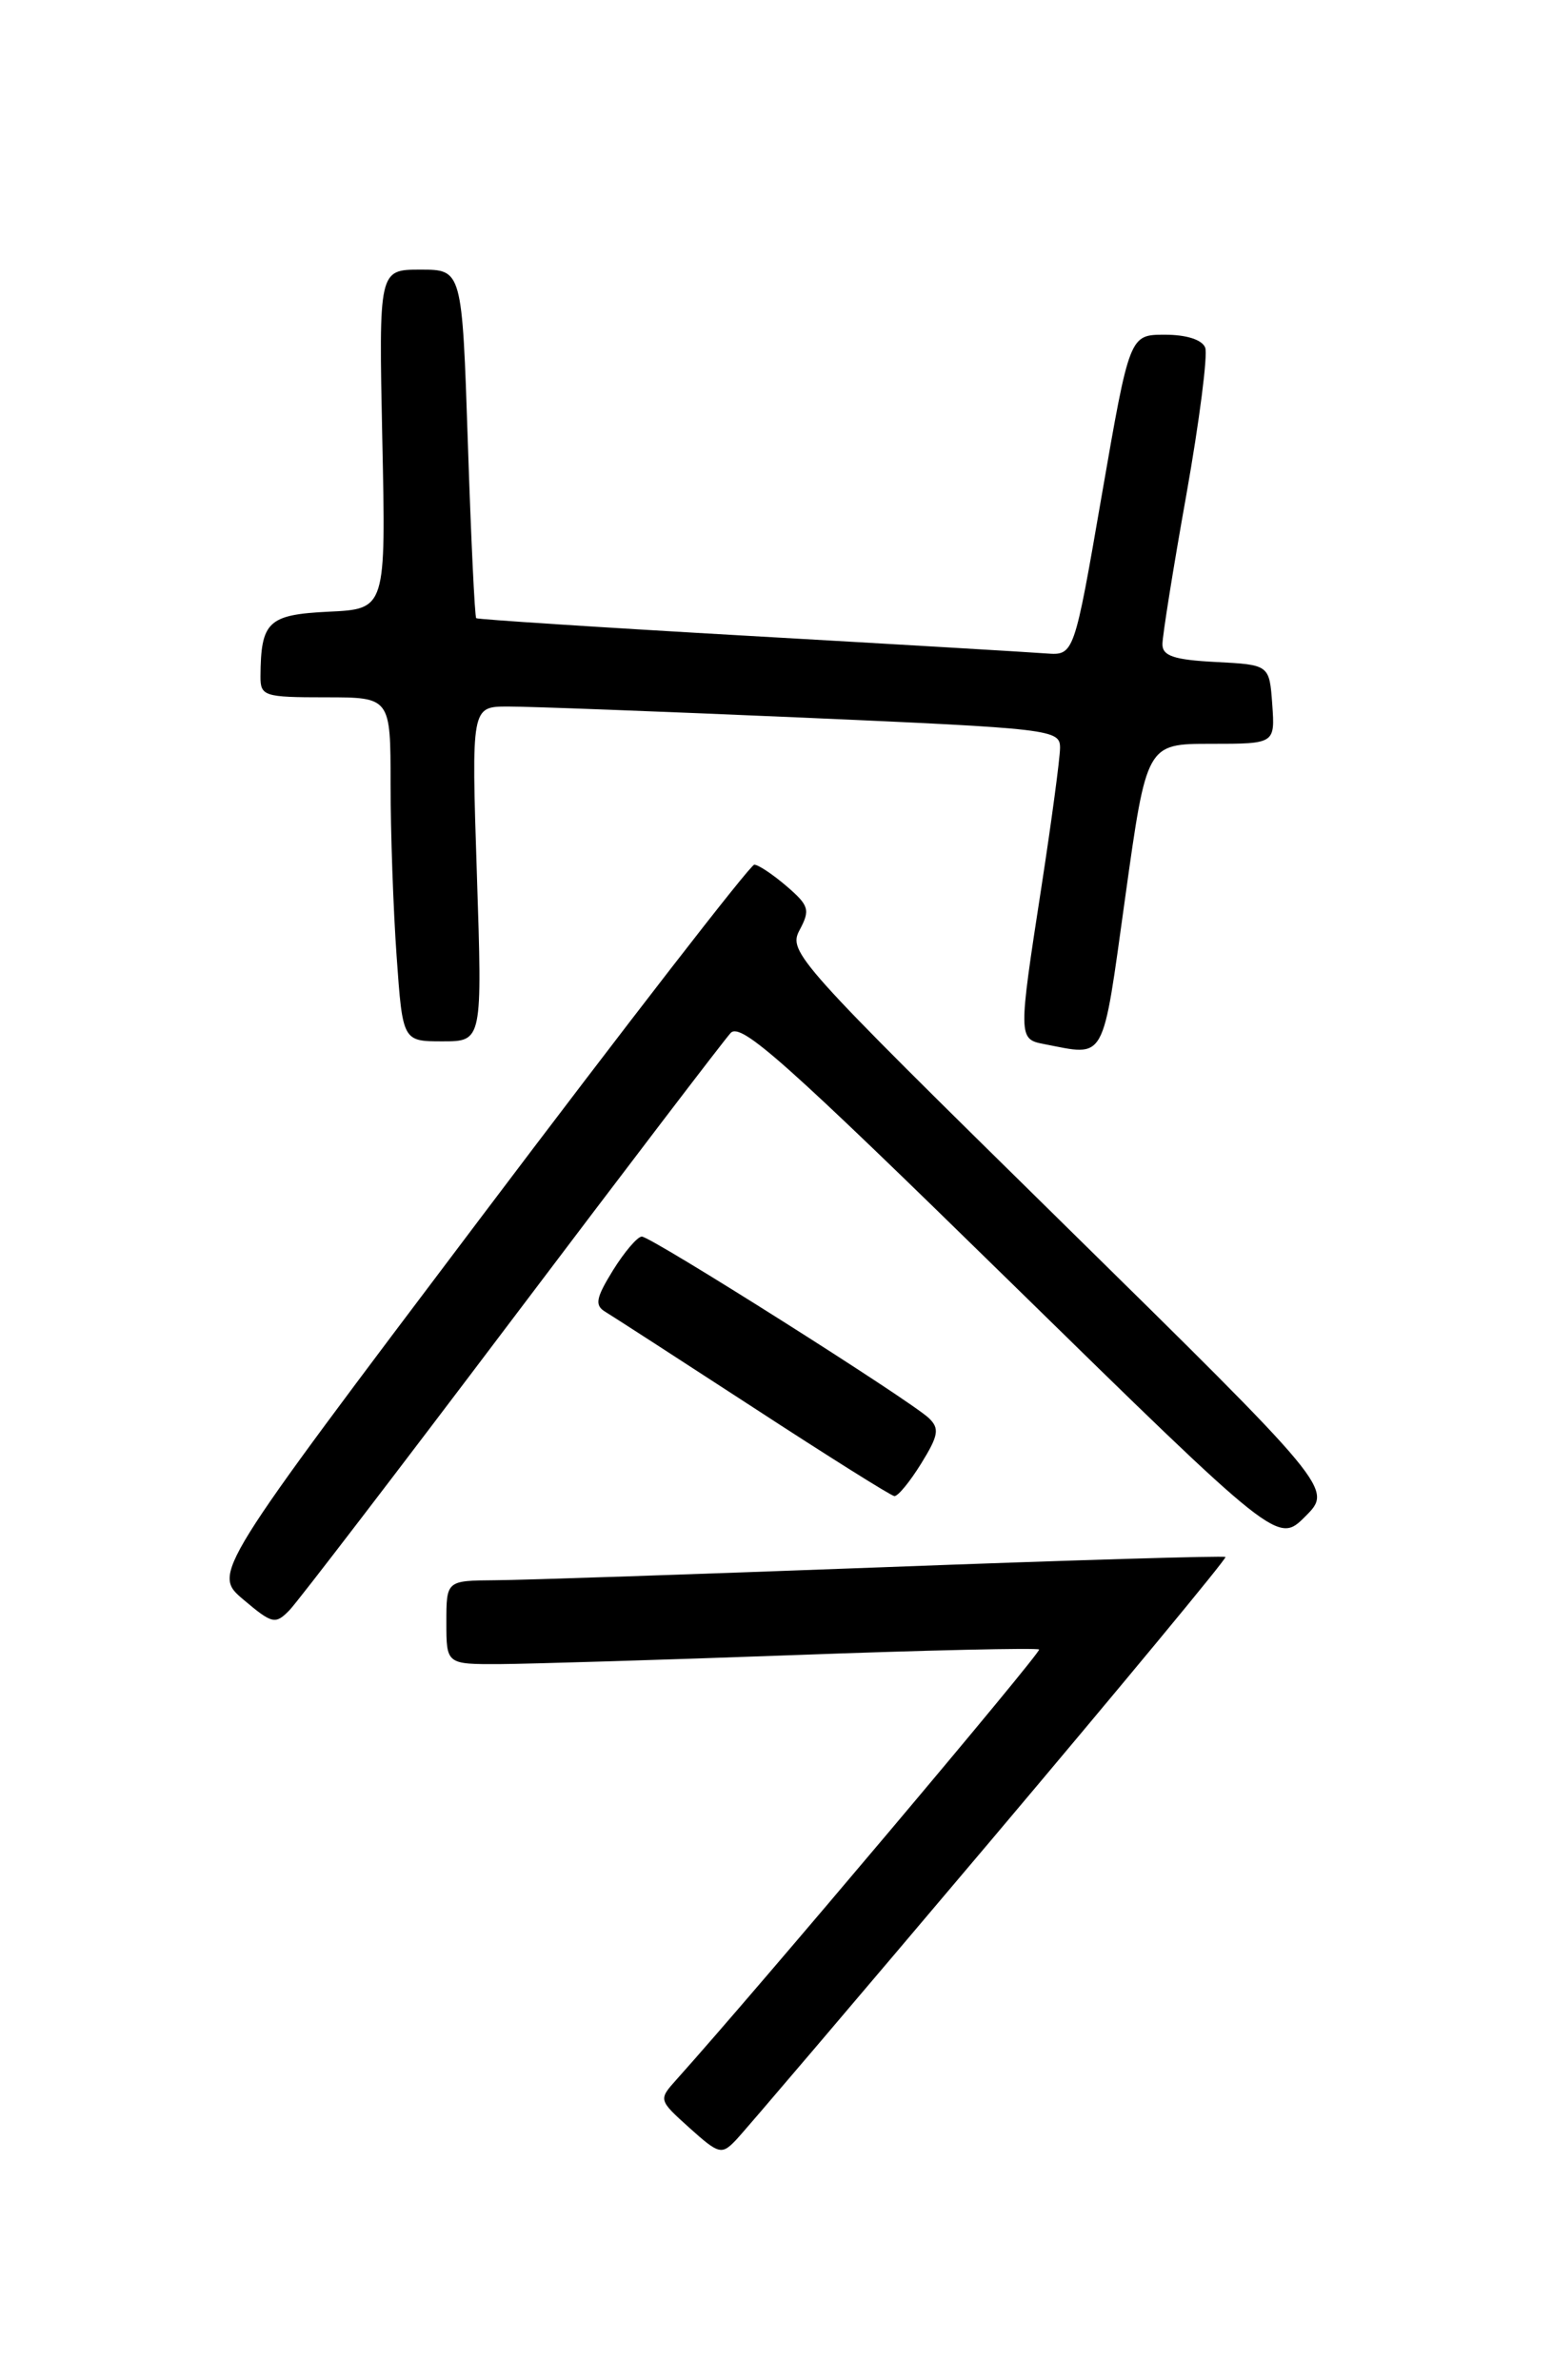<?xml version="1.0" encoding="UTF-8" standalone="no"?>
<!DOCTYPE svg PUBLIC "-//W3C//DTD SVG 1.1//EN" "http://www.w3.org/Graphics/SVG/1.1/DTD/svg11.dtd" >
<svg xmlns="http://www.w3.org/2000/svg" xmlns:xlink="http://www.w3.org/1999/xlink" version="1.1" viewBox="0 0 167 256">
 <g >
 <path fill="currentColor"
d=" M 106.41 198.12 C 120.52 181.40 131.94 167.61 131.78 167.46 C 131.63 167.31 115.08 167.80 95.00 168.56 C 74.92 169.31 56.14 169.95 53.25 169.96 C 48.00 170.00 48.00 170.00 48.00 174.50 C 48.00 179.00 48.00 179.00 53.75 178.98 C 56.91 178.96 71.18 178.53 85.45 178.01 C 99.72 177.48 111.55 177.22 111.74 177.41 C 112.02 177.69 81.38 214.04 72.74 223.67 C 70.80 225.84 70.80 225.85 74.15 228.87 C 77.29 231.69 77.60 231.78 79.12 230.19 C 80.02 229.26 92.29 214.83 106.41 198.12 Z  M 55.01 142.00 C 67.25 125.78 77.86 111.87 78.57 111.10 C 79.67 109.92 84.44 114.18 108.64 137.88 C 137.41 166.06 137.41 166.06 140.37 163.09 C 143.33 160.13 143.33 160.13 114.01 131.29 C 85.64 103.39 84.73 102.38 85.98 100.04 C 87.14 97.86 87.01 97.40 84.58 95.31 C 83.10 94.04 81.54 93.00 81.11 93.00 C 80.68 93.00 67.40 110.15 51.59 131.11 C 22.84 169.22 22.84 169.22 26.17 172.04 C 29.28 174.67 29.61 174.74 31.13 173.18 C 32.02 172.26 42.77 158.22 55.01 142.00 Z  M 99.05 157.42 C 100.93 154.38 101.05 153.64 99.88 152.52 C 97.87 150.61 70.03 133.00 69.02 133.00 C 68.55 133.00 67.16 134.63 65.92 136.62 C 64.07 139.62 63.93 140.39 65.09 141.09 C 65.87 141.56 73.03 146.19 81.00 151.38 C 88.97 156.58 95.80 160.87 96.17 160.91 C 96.54 160.96 97.83 159.39 99.05 157.42 Z  M 121.00 96.50 C 123.30 80.00 123.30 80.00 130.21 80.00 C 137.11 80.00 137.11 80.00 136.81 75.75 C 136.50 71.50 136.50 71.50 130.75 71.20 C 126.25 70.97 125.00 70.55 125.00 69.29 C 125.00 68.40 126.15 61.17 127.57 53.23 C 128.98 45.28 129.89 38.16 129.60 37.39 C 129.27 36.54 127.59 36.00 125.27 36.00 C 121.47 36.00 121.47 36.00 118.48 53.25 C 115.50 70.50 115.50 70.50 112.50 70.28 C 110.85 70.15 96.45 69.30 80.50 68.39 C 64.55 67.48 51.37 66.62 51.21 66.49 C 51.05 66.36 50.65 57.88 50.31 47.63 C 49.69 29.00 49.69 29.00 45.21 29.00 C 40.73 29.00 40.73 29.00 41.11 47.25 C 41.50 65.50 41.50 65.50 35.35 65.79 C 28.82 66.11 28.05 66.84 28.01 72.75 C 28.00 74.87 28.40 75.00 35.00 75.00 C 42.00 75.00 42.00 75.00 42.00 84.35 C 42.00 89.49 42.29 97.81 42.65 102.85 C 43.30 112.00 43.30 112.00 47.59 112.00 C 51.87 112.00 51.87 112.00 51.28 94.00 C 50.69 76.00 50.69 76.00 54.60 75.99 C 56.74 75.98 70.99 76.52 86.25 77.18 C 113.18 78.36 114.00 78.46 113.99 80.45 C 113.98 81.58 113.08 88.30 111.99 95.39 C 109.49 111.56 109.50 111.76 112.25 112.29 C 119.00 113.59 118.49 114.52 121.00 96.50 Z "/>
</g>
</svg>